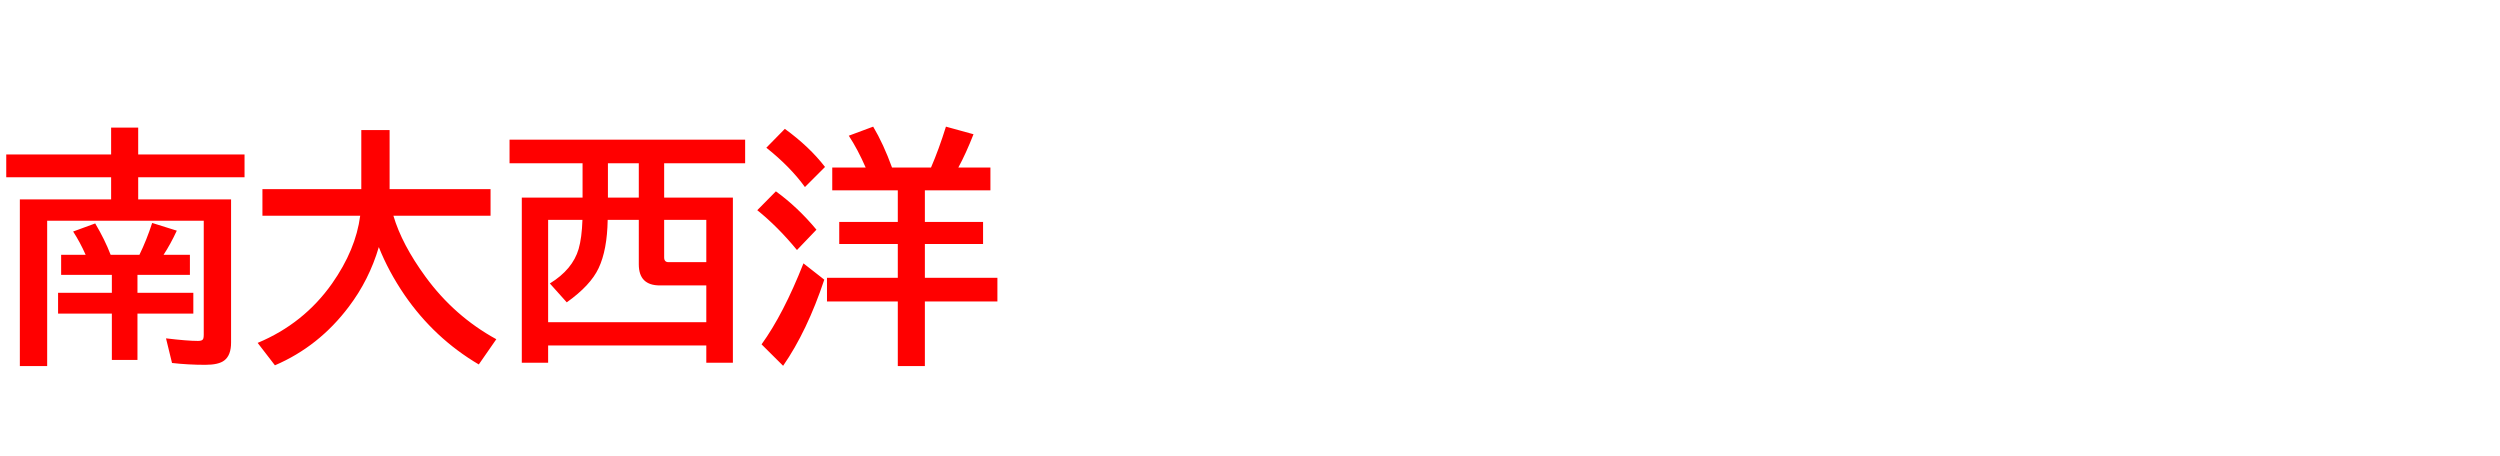 <svg xmlns="http://www.w3.org/2000/svg" id="svg1" version="1.1" height="200" width="1096">
  <defs id="defs1"></defs>
  <rect id="rect1" stroke="none" fill="none" height="200" width="1096" y="0" x="0"></rect>
  <path aria-label="南大西洋" style="font-weight:bold;font-size:110px;font-family:'BIZ UDPGothic';fill:#ff0000" id="text1" d="M 49.038,120.513 H 26.802 v -8.809 h 10.742 q -2.417,-5.479 -5.479,-10.205 l 9.668,-3.545 q 4.189,7.036 6.768,13.75 h 12.622 q 3.169,-6.499 5.586,-13.965 l 10.796,3.384 q -2.739,5.908 -5.801,10.581 h 11.548 v 8.809 H 60.264 v 7.842 h 24.492 v 9.131 H 60.264 v 20.303 H 49.038 V 137.485 H 25.459 v -9.131 H 49.038 Z M 60.586,87.427 h 40.713 v 62.788 q 0,5.532 -2.954,7.788 -2.471,1.934 -8.325,1.934 -7.573,0 -14.609,-0.806 l -2.632,-10.796 q 9.399,1.128 14.072,1.128 1.934,0 2.256,-0.967 0.215,-0.591 0.215,-1.665 V 96.772 H 20.679 V 160.474 H 8.701 V 87.427 H 48.716 v -9.722 H 2.739 V 67.715 H 48.716 V 55.952 h 11.87 v 11.763 h 46.621 v 9.99 H 60.586 Z m 111.88,7.144 q 3.706,12.568 14.072,26.748 12.622,17.295 31.045,27.393 l -7.681,11.064 q -19.497,-11.494 -32.549,-30.454 -7.036,-10.312 -11.279,-21.001 -4.243,14.395 -13.159,26.157 -13.105,17.402 -32.388,25.674 l -7.573,-9.829 q 20.195,-8.433 32.603,-25.996 10.42,-14.824 12.354,-29.756 H 115.049 V 82.915 h 43.345 V 57.026 h 12.407 v 25.889 h 44.258 v 11.655 z m 82.93,-7.949 V 71.582 H 223.384 V 61.216 h 103.286 v 10.366 h -35.503 v 15.039 h 30.132 v 72.402 h -11.655 v -7.573 h -69.341 v 7.573 H 228.755 V 86.621 Z m 11.118,0 h 13.535 V 71.582 h -13.535 z m -11.172,9.775 h -15.039 v 44.849 h 69.341 v -16.113 h -20.356 q -9.238,0 -9.238,-9.238 V 96.396 h -13.643 q -0.215,13.213 -3.975,21.162 -3.545,7.573 -13.965,14.985 l -7.412,-8.271 q 9.99,-6.123 12.622,-15.146 1.396,-4.834 1.665,-12.729 z m 35.825,0 v 16.436 q 0,2.095 1.88,2.095 h 16.597 V 96.396 Z M 393.594,83.452 H 364.858 v -9.99 h 14.663 q -3.491,-8.003 -7.412,-13.965 l 10.688,-3.975 q 4.512,7.573 8.271,17.939 h 17.08 q 3.438,-7.949 6.553,-17.939 l 12.085,3.33 q -3.33,8.486 -6.66,14.609 h 14.072 v 9.99 H 405.464 V 97.31 h 25.513 v 9.668 h -25.513 v 14.824 h 31.797 v 10.366 h -31.797 v 28.306 h -11.87 v -28.306 h -31.045 v -10.366 h 31.045 v -14.824 h -25.674 v -9.668 h 25.674 z m -40.713,-1.45 q -6.392,-8.862 -16.919,-17.241 l 8.11,-8.271 q 10.796,7.842 17.617,16.704 z m -3.491,27.607 Q 341.011,99.404 331.987,92.153 l 8.164,-8.271 q 9.614,6.982 17.778,16.812 z m -15.522,41.357 q 9.561,-13.213 18.369,-35.503 l 9.131,7.144 q -7.52,22.559 -18.047,37.759 z"></path>
</svg>
